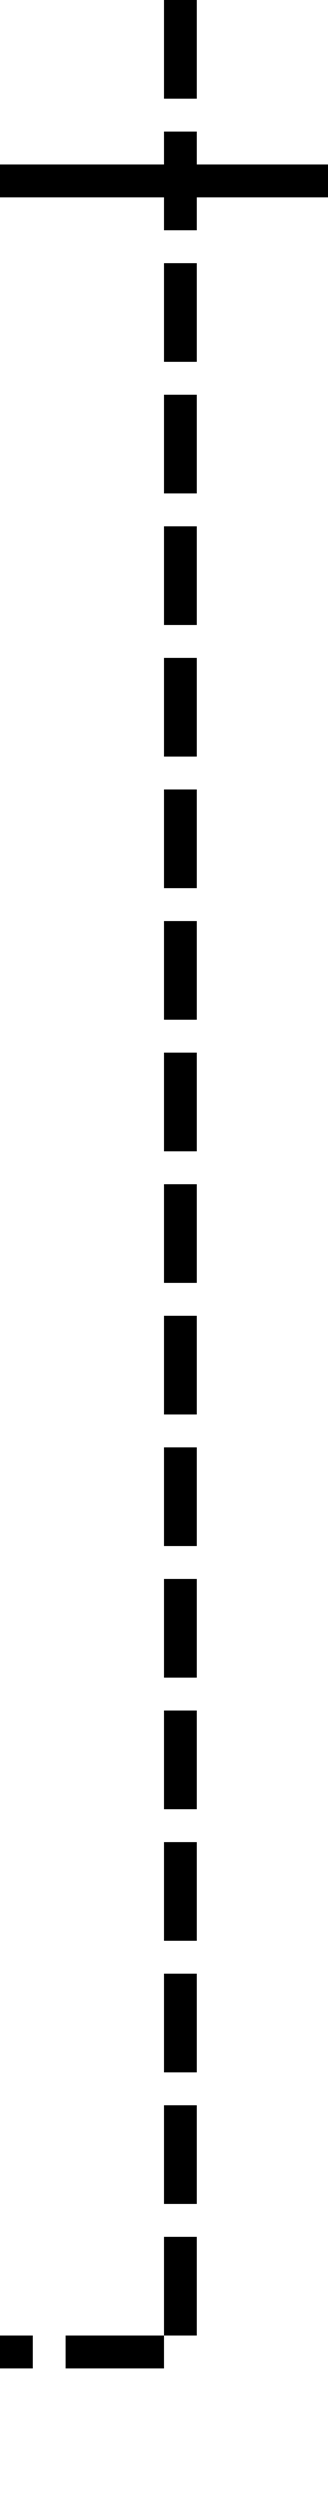 ﻿<?xml version="1.0" encoding="utf-8"?>
<svg version="1.1" xmlns:xlink="http://www.w3.org/1999/xlink" width="10px" height="76px" preserveAspectRatio="xMidYMin meet" viewBox="493 295  8 76" xmlns="http://www.w3.org/2000/svg">
  <path d="M 497.5 295  L 497.5 366.5  L 375.5 366.5  " stroke-width="1" stroke-dasharray="3,1" stroke="#000000" fill="none" />
  <path d="M 492 301  L 503 301  L 503 300  L 492 300  L 492 301  Z M 376.154 371.854  L 381.154 366.854  L 381.507 366.5  L 381.154 366.146  L 376.154 361.146  L 375.446 361.854  L 380.093 366.5  L 375.446 371.146  L 376.154 371.854  Z M 381.5 372  L 381.5 361  L 380.5 361  L 380.5 372  L 381.5 372  Z " fill-rule="nonzero" fill="#000000" stroke="none" />
</svg>